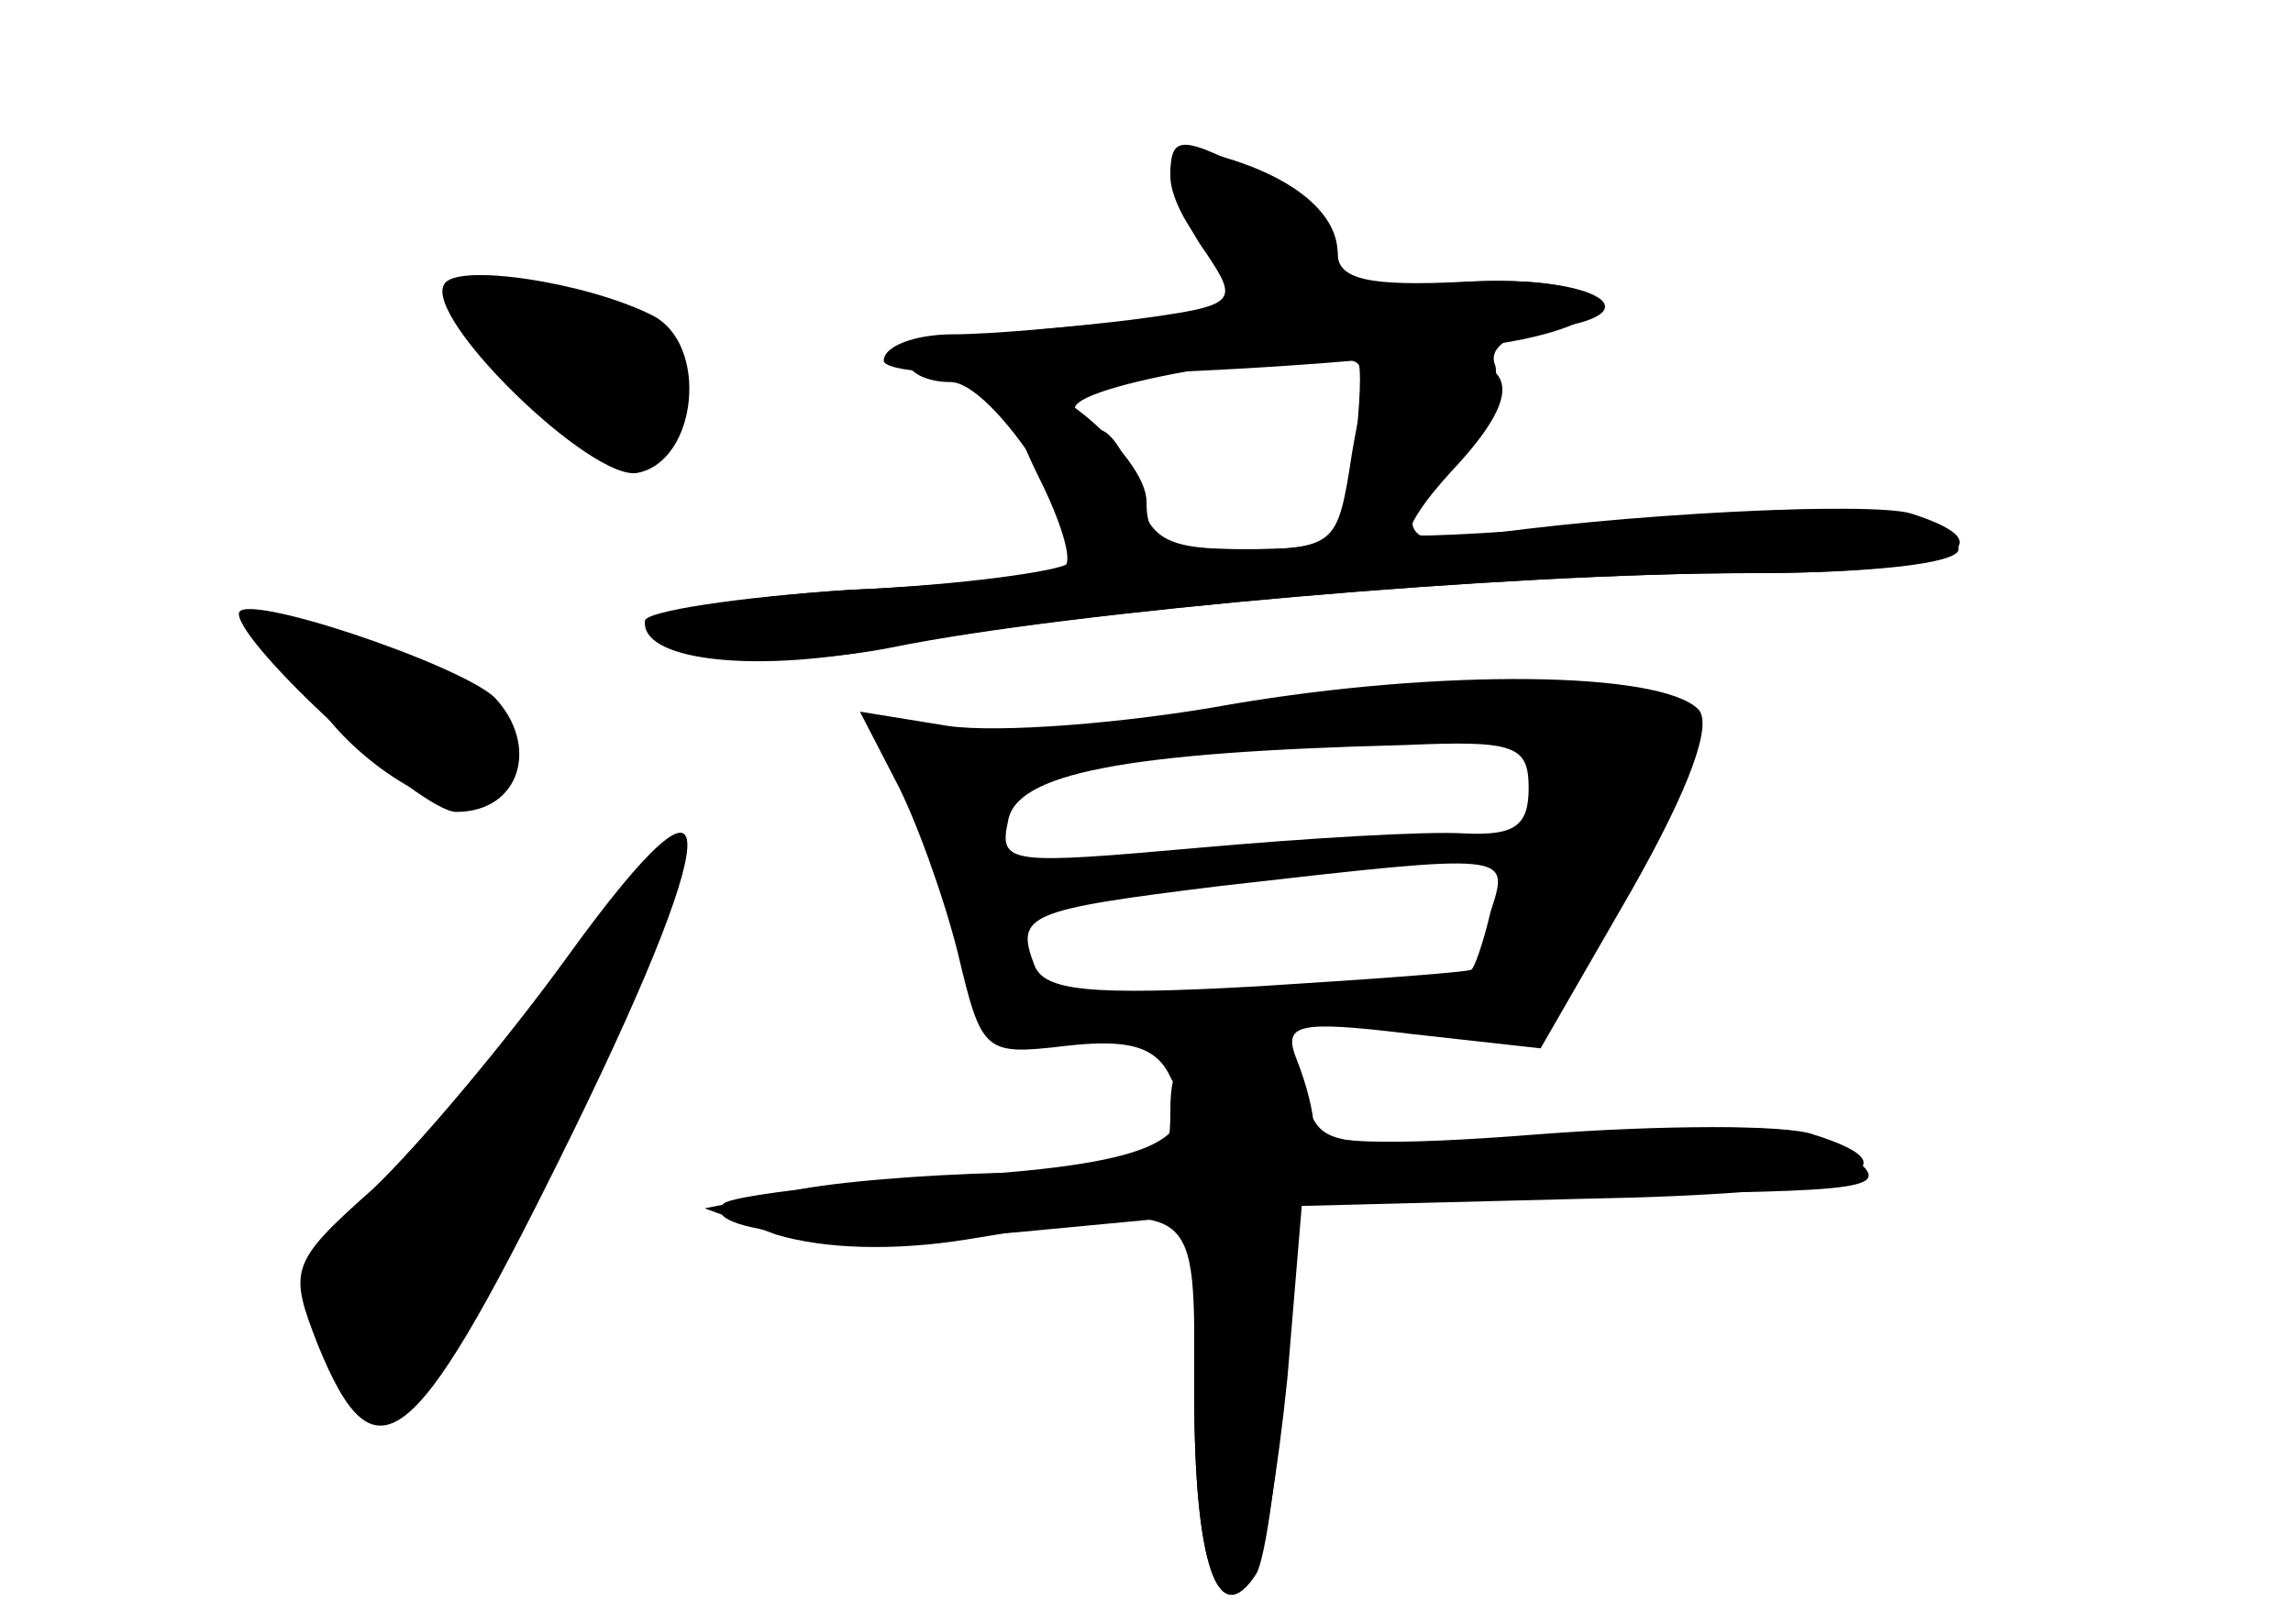 <?xml version="1.0" standalone="no"?>
<!DOCTYPE svg PUBLIC "-//W3C//DTD SVG 20010904//EN"
 "http://www.w3.org/TR/2001/REC-SVG-20010904/DTD/svg10.dtd">
<svg version="1.0" xmlns="http://www.w3.org/2000/svg"
 width="96pt" height="68pt" viewBox="0 0 96 68"
 preserveAspectRatio="xMidYMid meet">
<g transform="translate(0,68) scale(0.1,-0.1)" fill="#000000" stroke="none">
<g id="part-0" class="char-part">
  <path d="M490 606 c0 -8 7 -22 16 -31 23 -22 15 -26 -60 -32 -36 -3 -66 -10
-66 -14 0 -5 8 -9 18 -9 18 0 60 -65 49 -76 -3 -3 -44 -9 -91 -11 -47 -3 -86
-9 -86 -13 0 -15 54 -21 104 -11 74 15 257 31 359 31 82 0 111 11 67 25 -17 5
-122 0 -187 -10 -28 -5 -29 9 -3 38 11 12 18 27 16 34 -3 7 5 13 20 15 49 6
23 23 -31 20 -45 -3 -55 -1 -55 12 0 8 -13 22 -30 31 -36 19 -40 19 -40 1z
m76 -122 c-6 -32 -9 -34 -45 -34 -33 0 -40 4 -45 25 -4 14 -11 25 -16 25 -6 0
-10 4 -10 9 0 11 114 29 119 18 1 -4 0 -24 -3 -43z"/>
  <path d="M186 561 c-9 -14 62 -83 81 -79 25 5 30 54 6 66 -28 14 -82 22 -87
13z"/>
  <path d="M100 423 c0 -13 76 -83 91 -83 27 0 35 28 16 48 -15 14 -107 45 -107
35z"/>
  <path d="M515 385 c-44 -8 -97 -12 -118 -9 l-37 6 15 -29 c8 -15 20 -48 26
-72 10 -42 11 -43 45 -39 26 3 38 0 44 -13 15 -27 -8 -37 -98 -42 -46 -3 -86
-8 -89 -11 -12 -12 53 -18 123 -12 l74 7 0 -75 c0 -70 10 -100 25 -75 4 6 10
43 14 82 l6 72 118 3 c110 2 144 12 96 27 -11 4 -63 4 -115 0 -63 -5 -94 -4
-94 3 0 6 -3 18 -7 28 -6 15 -1 17 48 11 l54 -6 38 66 c25 44 34 70 28 76 -16
16 -108 17 -196 2z m125 -35 c0 -16 -6 -20 -27 -19 -16 1 -66 -2 -111 -6 -79
-7 -84 -7 -80 11 3 20 48 29 166 32 46 2 52 0 52 -18z m-16 -52 c-3 -13 -7
-24 -8 -24 0 -1 -41 -4 -89 -7 -71 -4 -90 -2 -94 9 -8 21 -3 23 78 33 123 14
121 14 113 -11z"/>
  <path d="M238 280 c-26 -36 -63 -80 -82 -98 -35 -31 -35 -34 -23 -65 24 -59
40 -46 101 77 70 141 72 180 4 86z"/>
</g>
<g id="part-1" class="char-part">
  <path d="M213 528 c25 -33 66 -45 74 -21 7 19 -39 53 -70 53 l-30 0 26 -32z"/>
  <path d="M130 390 c14 -26 56 -54 70 -45 32 20 -10 65 -61 65 -17 0 -18 -3 -9
-20z"/>
  <path d="M240 273 c-23 -32 -59 -72 -79 -89 -32 -29 -35 -34 -26 -60 20 -55
37 -40 98 82 32 63 57 118 54 120 -2 3 -23 -21 -47 -53z"/>
</g>
<g id="part-2" class="char-part">
  <path d="M490 608 c0 -7 7 -23 15 -34 14 -21 13 -22 -32 -28 -25 -3 -59 -6
-74 -6 -16 0 -29 -5 -29 -11 0 -12 199 -5 268 9 51 11 33 27 -25 24 -40 -2
-53 1 -53 12 0 16 -17 31 -47 40 -16 5 -23 3 -23 -6z"/>
</g>
<g id="part-3" class="char-part">
  <path d="M566 490 c-6 -39 -7 -40 -46 -40 -33 0 -40 3 -40 20 0 19 -46 58 -56
47 -3 -3 2 -19 11 -37 9 -18 14 -34 11 -37 -2 -3 -43 -8 -90 -10 -47 -3 -86
-10 -86 -14 0 -16 48 -21 102 -10 76 15 258 31 361 31 50 0 87 4 87 10 0 17
-43 21 -135 12 -49 -5 -92 -7 -94 -6 -3 2 5 14 17 27 30 32 28 47 -7 47 -25 0
-29 -4 -35 -40z"/>
</g>
<g id="part-4" class="char-part">
  <path d="M490 215 c0 -24 -3 -25 -57 -26 -32 0 -76 -3 -98 -7 l-40 -8 30 -11
c20 -6 49 -7 80 -2 99 16 95 19 95 -65 0 -71 10 -100 26 -75 4 7 9 45 12 86
l5 73 126 0 c116 1 124 2 106 16 -16 13 -38 14 -121 9 -97 -6 -101 -6 -107 14
-3 15 -13 21 -31 21 -21 0 -26 -5 -26 -25z"/>
</g>
</g>
</svg>